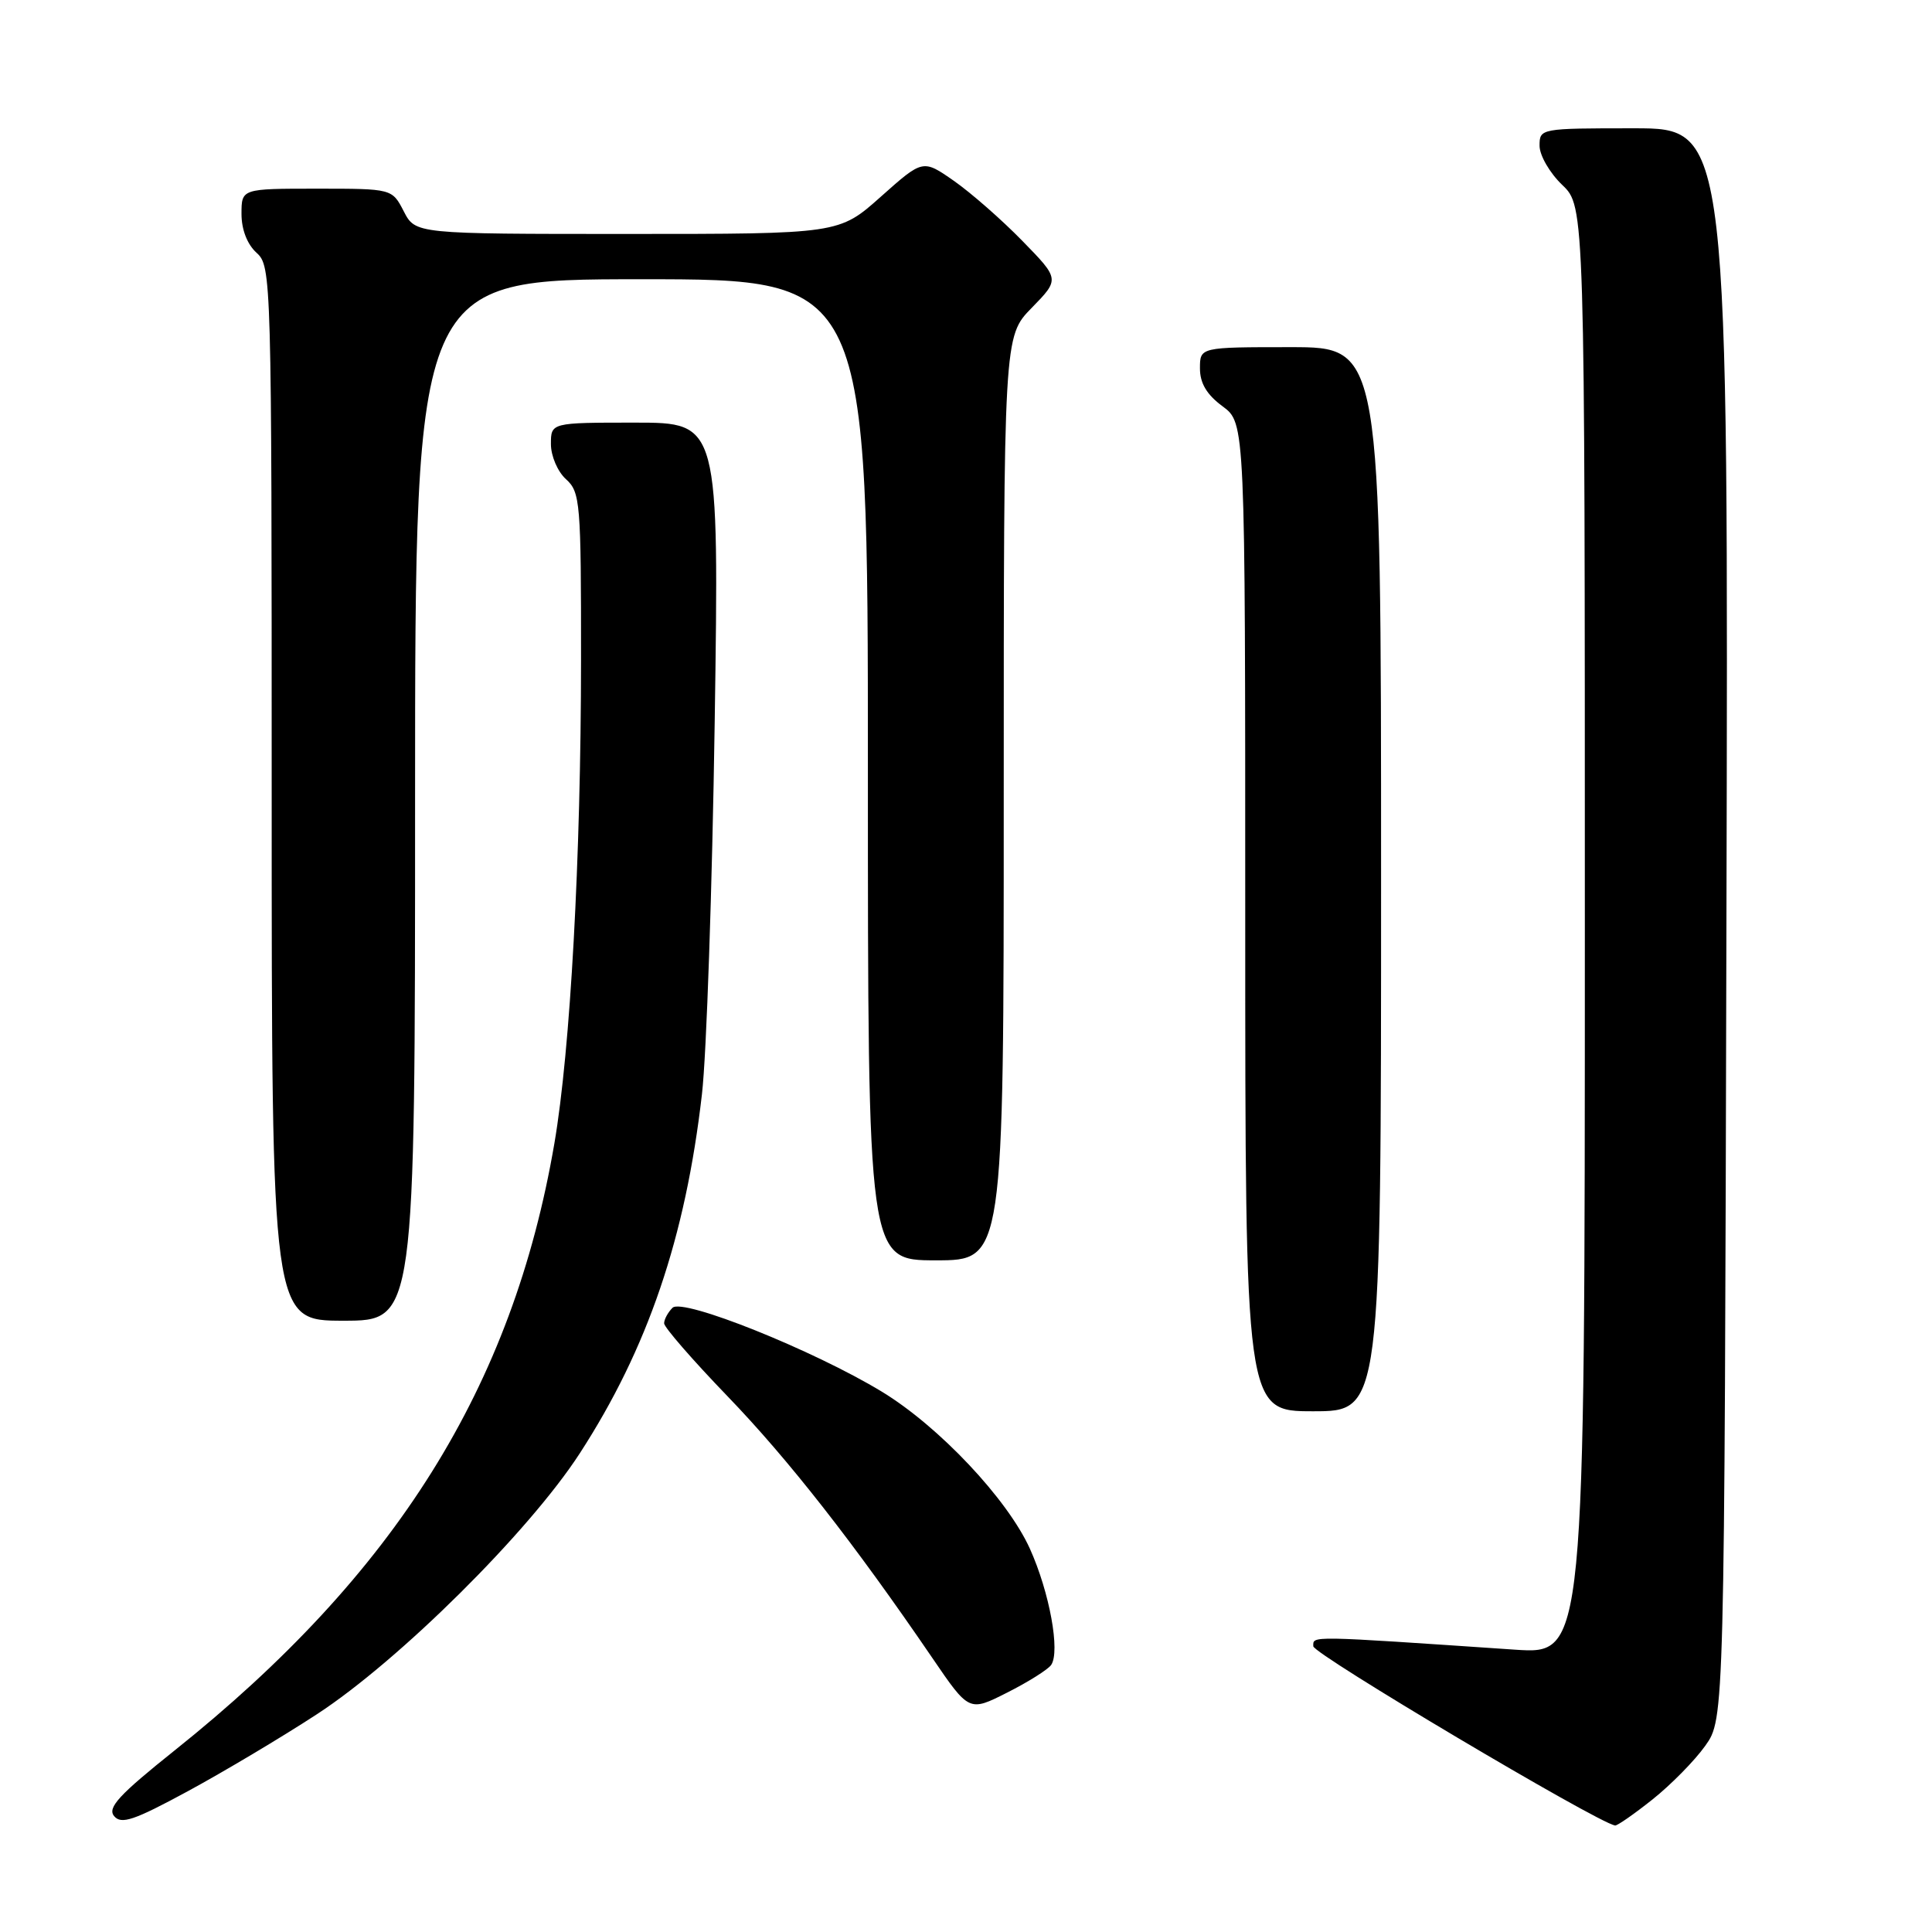 <?xml version="1.0" encoding="UTF-8" standalone="no"?>
<!DOCTYPE svg PUBLIC "-//W3C//DTD SVG 1.1//EN" "http://www.w3.org/Graphics/SVG/1.1/DTD/svg11.dtd" >
<svg xmlns="http://www.w3.org/2000/svg" xmlns:xlink="http://www.w3.org/1999/xlink" version="1.1" viewBox="0 0 256 256">
 <g >
 <path fill="currentColor"
d=" M 42.00 227.14 C 52.87 220.05 70.08 202.98 76.82 192.58 C 85.83 178.68 90.83 163.99 93.01 145.00 C 93.62 139.78 94.37 117.61 94.70 95.75 C 95.29 56.00 95.29 56.00 84.15 56.00 C 73.00 56.00 73.00 56.00 73.00 58.85 C 73.00 60.42 73.89 62.50 75.00 63.50 C 76.89 65.21 77.00 66.57 76.99 87.40 C 76.98 113.71 75.58 139.10 73.46 151.50 C 67.93 183.78 52.43 208.55 23.14 231.94 C 15.78 237.82 14.20 239.53 15.12 240.64 C 16.06 241.78 17.74 241.22 24.88 237.35 C 29.62 234.78 37.33 230.19 42.00 227.14 Z  M 218.96 238.44 C 221.41 236.49 224.56 233.29 225.96 231.32 C 228.50 227.75 228.50 227.75 228.76 122.37 C 229.03 17.00 229.03 17.00 216.51 17.00 C 204.10 17.00 204.00 17.02 204.00 19.31 C 204.00 20.59 205.35 22.92 207.00 24.50 C 210.00 27.37 210.00 27.37 210.00 123.29 C 210.00 219.21 210.00 219.21 200.75 218.59 C 173.17 216.72 174.00 216.73 174.02 218.14 C 174.03 219.17 211.48 241.41 214.00 241.89 C 214.28 241.94 216.51 240.39 218.96 238.44 Z  M 139.28 220.62 C 140.51 218.85 139.07 210.99 136.47 205.22 C 133.49 198.63 124.42 189.01 116.86 184.41 C 107.80 178.91 90.45 171.95 89.11 173.29 C 88.50 173.90 88.00 174.83 88.00 175.35 C 88.00 175.87 91.78 180.22 96.40 185.01 C 104.48 193.39 113.20 204.54 123.52 219.66 C 128.41 226.83 128.41 226.83 133.45 224.28 C 136.23 222.88 138.85 221.23 139.28 220.62 Z  M 183.00 116.50 C 183.00 46.00 183.00 46.00 171.00 46.00 C 159.00 46.00 159.00 46.00 159.00 48.81 C 159.00 50.78 159.90 52.29 162.00 53.84 C 165.00 56.06 165.00 56.06 165.00 121.53 C 165.00 187.00 165.00 187.00 174.00 187.00 C 183.00 187.00 183.00 187.00 183.00 116.50 Z  M 55.00 106.00 C 55.00 37.00 55.00 37.00 85.00 37.00 C 115.00 37.00 115.00 37.00 115.00 102.00 C 115.00 167.00 115.00 167.00 124.00 167.00 C 133.00 167.00 133.00 167.00 133.00 105.79 C 133.00 44.58 133.00 44.58 136.71 40.79 C 140.42 36.99 140.42 36.99 135.46 31.91 C 132.73 29.11 128.65 25.54 126.39 23.96 C 122.29 21.10 122.29 21.10 116.73 26.05 C 111.18 31.00 111.18 31.00 83.12 31.00 C 55.05 31.00 55.05 31.00 53.50 28.00 C 51.95 25.00 51.95 25.00 41.97 25.00 C 32.00 25.00 32.00 25.00 32.00 28.35 C 32.00 30.42 32.76 32.38 34.00 33.50 C 35.96 35.28 36.00 36.58 36.00 105.15 C 36.00 175.00 36.00 175.00 45.50 175.00 C 55.00 175.00 55.00 175.00 55.00 106.00 Z "/>
</g>
</svg>